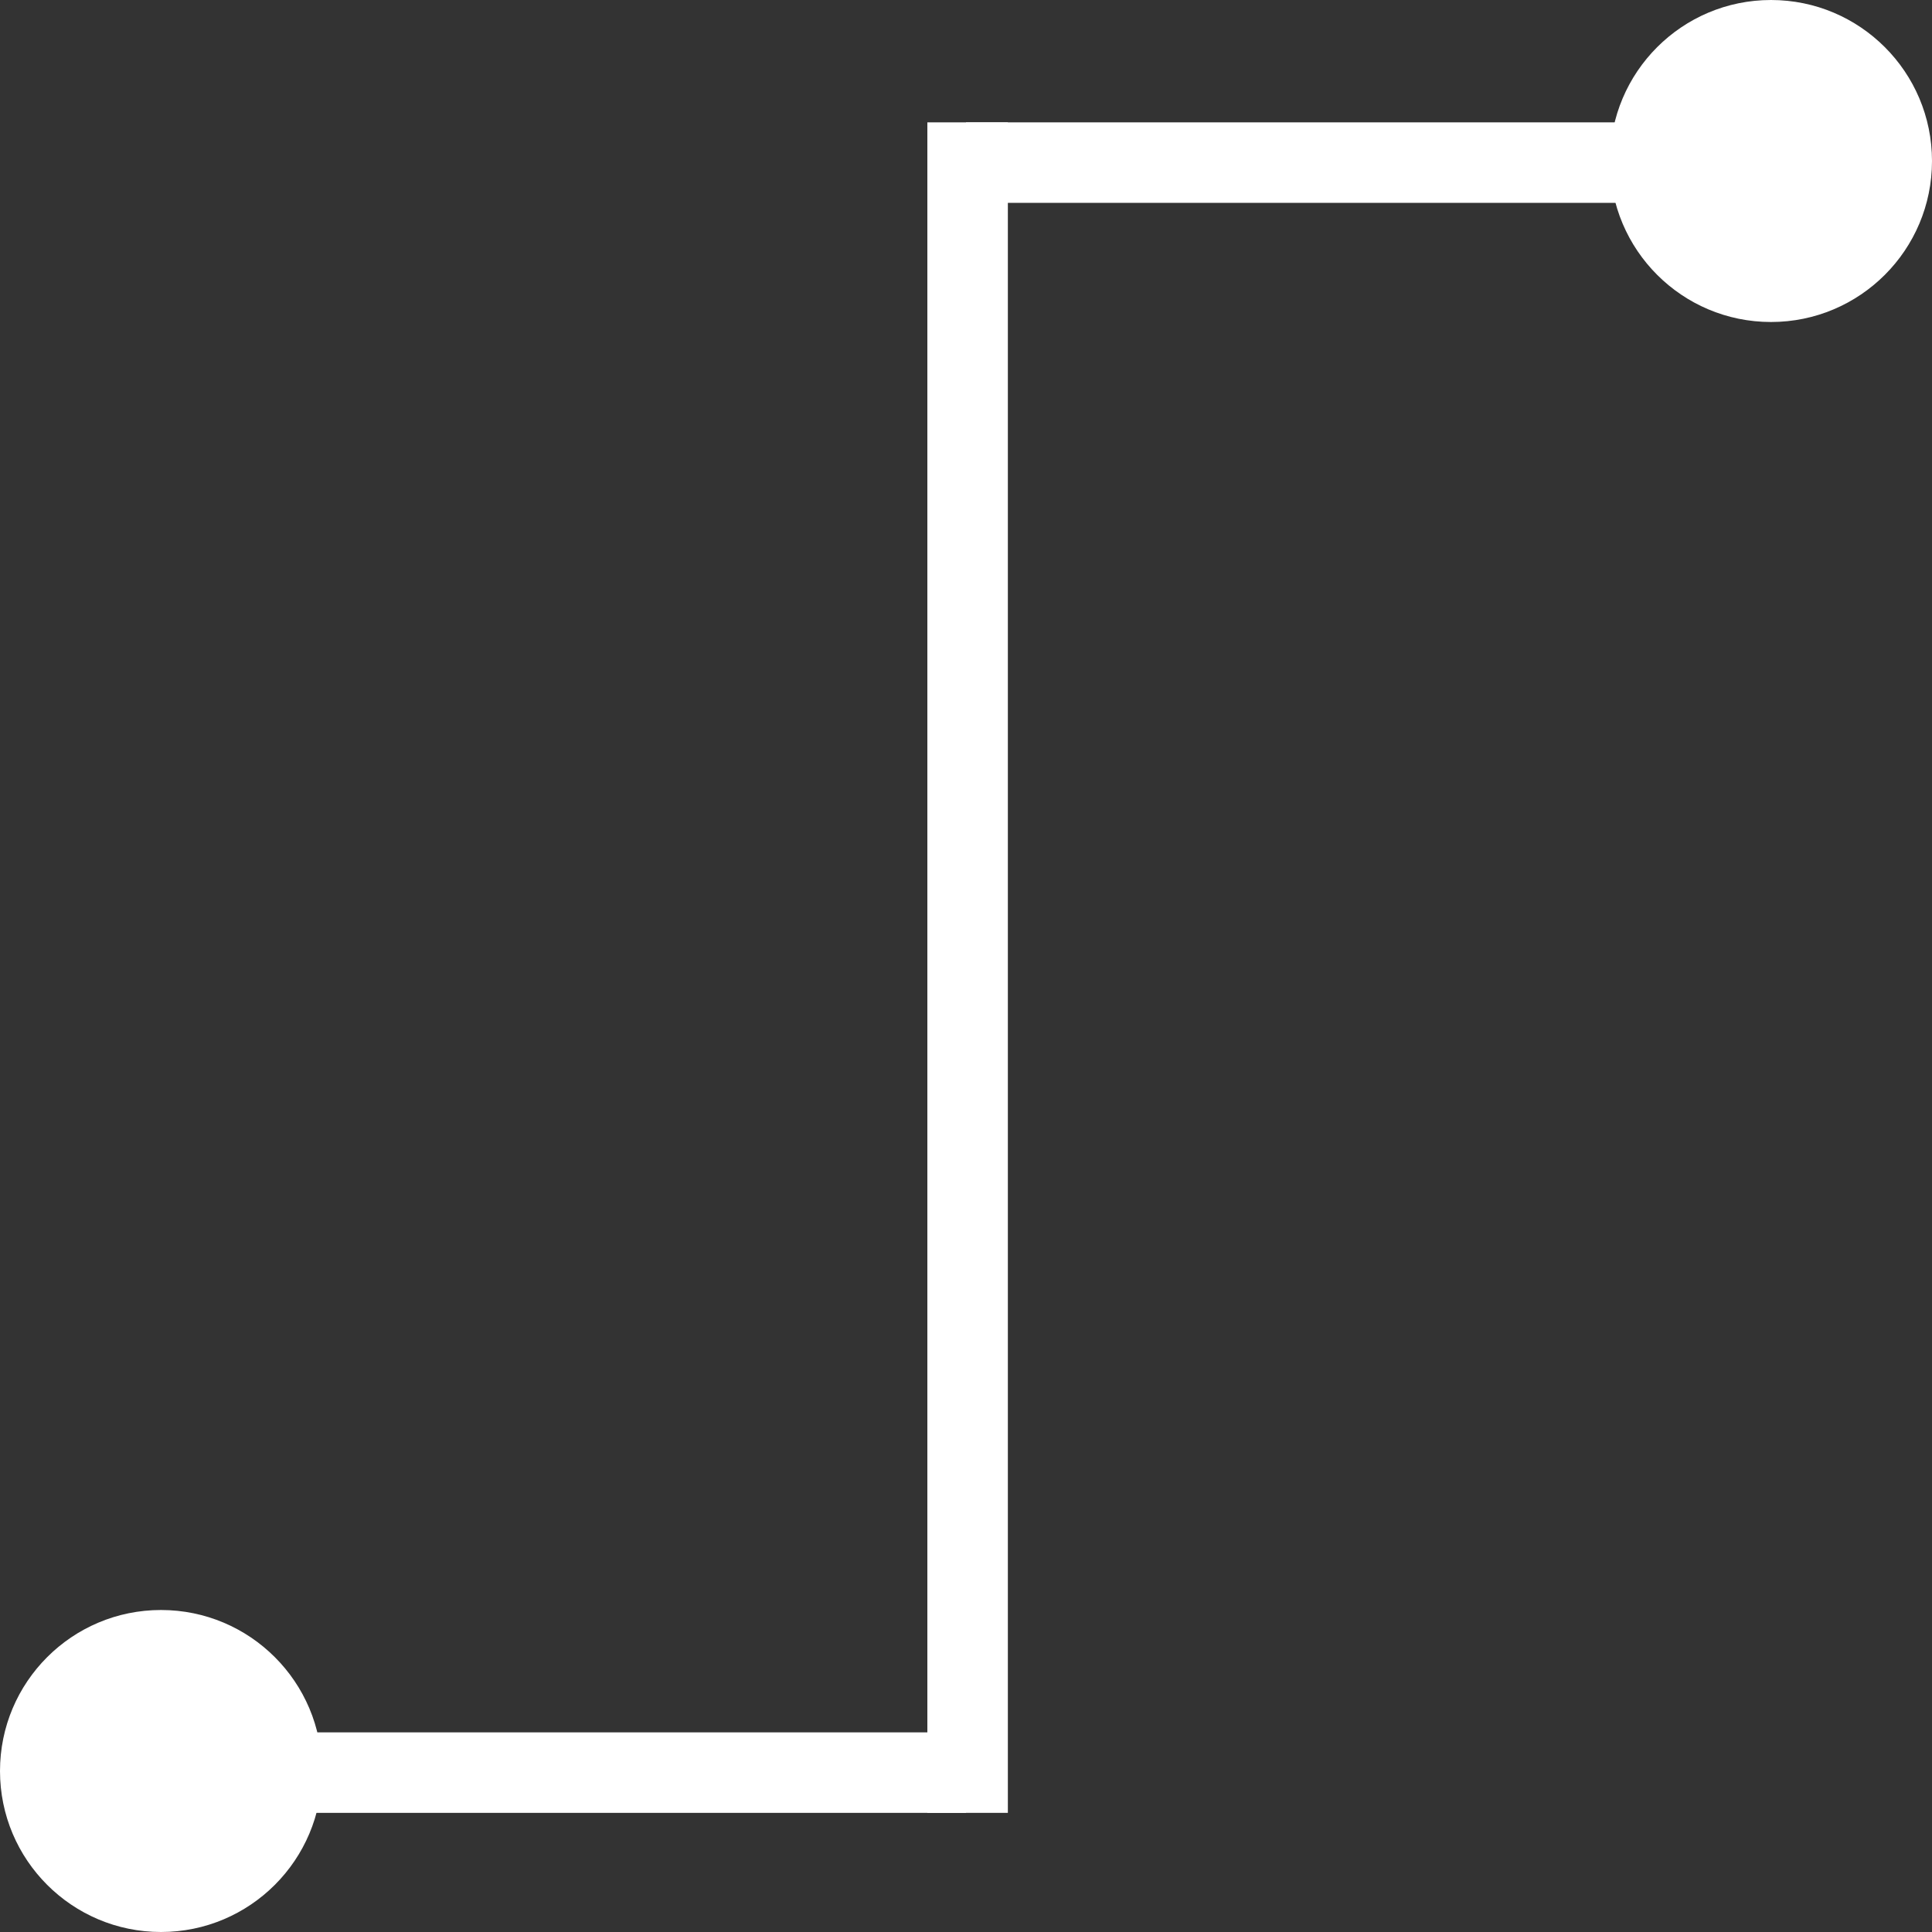 <svg width="600" height="600" viewBox="0 0 600 600" fill="none" xmlns="http://www.w3.org/2000/svg">
<rect x="0" y="0" width="600" height="600" fill="#333333" stroke="none"/>
<circle cx="50" cy="550" r="50" fill="white"/>
<circle cx="550" cy="50" r="50" fill="white"/>
<rect x="300" y="38" width="250" height="25" fill="white"/>
<rect x="288" y="38" width="25" height="525" fill="white"/>
<rect x="50" y="538" width="250" height="25" fill="white"/>
</svg>